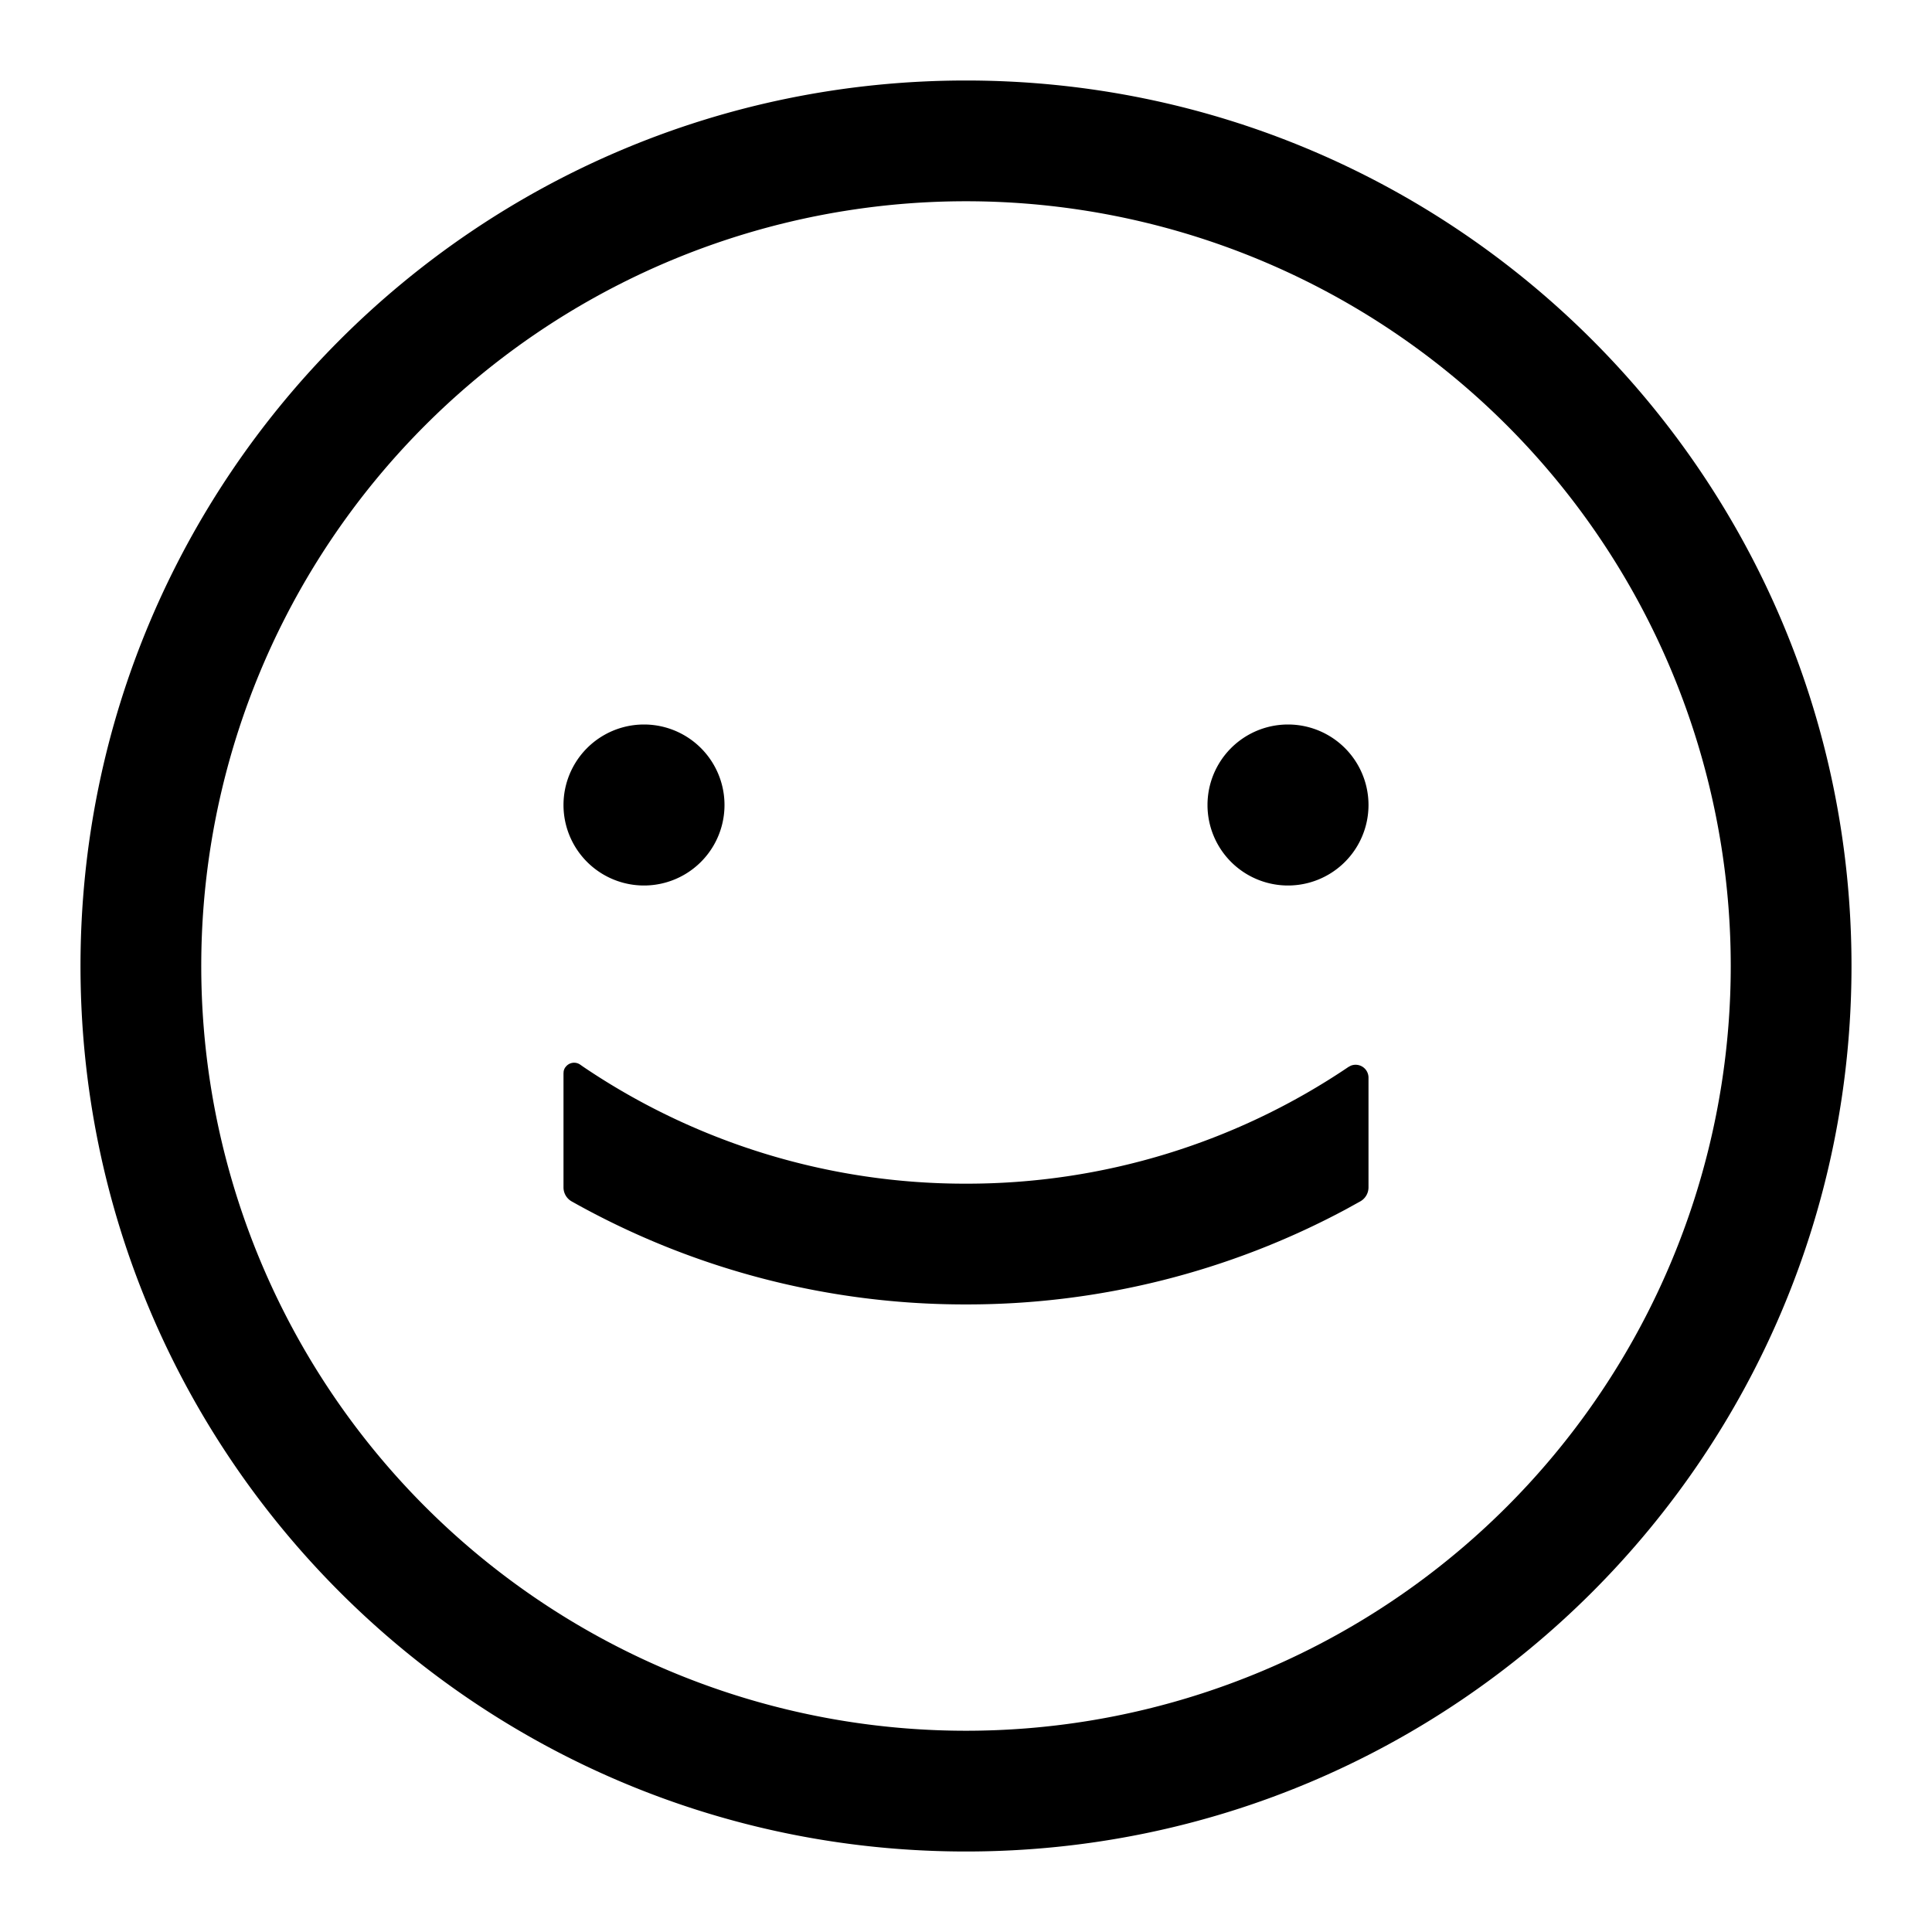 <svg xmlns="http://www.w3.org/2000/svg" width="24" height="24">
  <path d="M12 1c6.075 0 11 4.925 11 11s-4.925 11-11 11S1 18.075 1 12 5.925 1 12 1Zm0 1.5a9.5 9.5 0 1 0 0 19 9.5 9.5 0 0 0 0-19ZM7.023 13.259a.132.132 0 0 1 .184-.034l.04.028A8.46 8.46 0 0 0 12 14.704a8.46 8.46 0 0 0 4.751-1.45l.028-.015a.16.16 0 0 1 .221.147v1.364a.2.2 0 0 1-.102.174l-.172.095A9.955 9.955 0 0 1 12 16.204a9.955 9.955 0 0 1-4.899-1.28A.2.2 0 0 1 7 14.75v-1.416l.002-.027a.133.133 0 0 1 .02-.048ZM8 9a1 1 0 1 1 0 2 1 1 0 0 1 0-2Zm8 0a1 1 0 1 1 0 2 1 1 0 0 1 0-2Z"/>
</svg>
